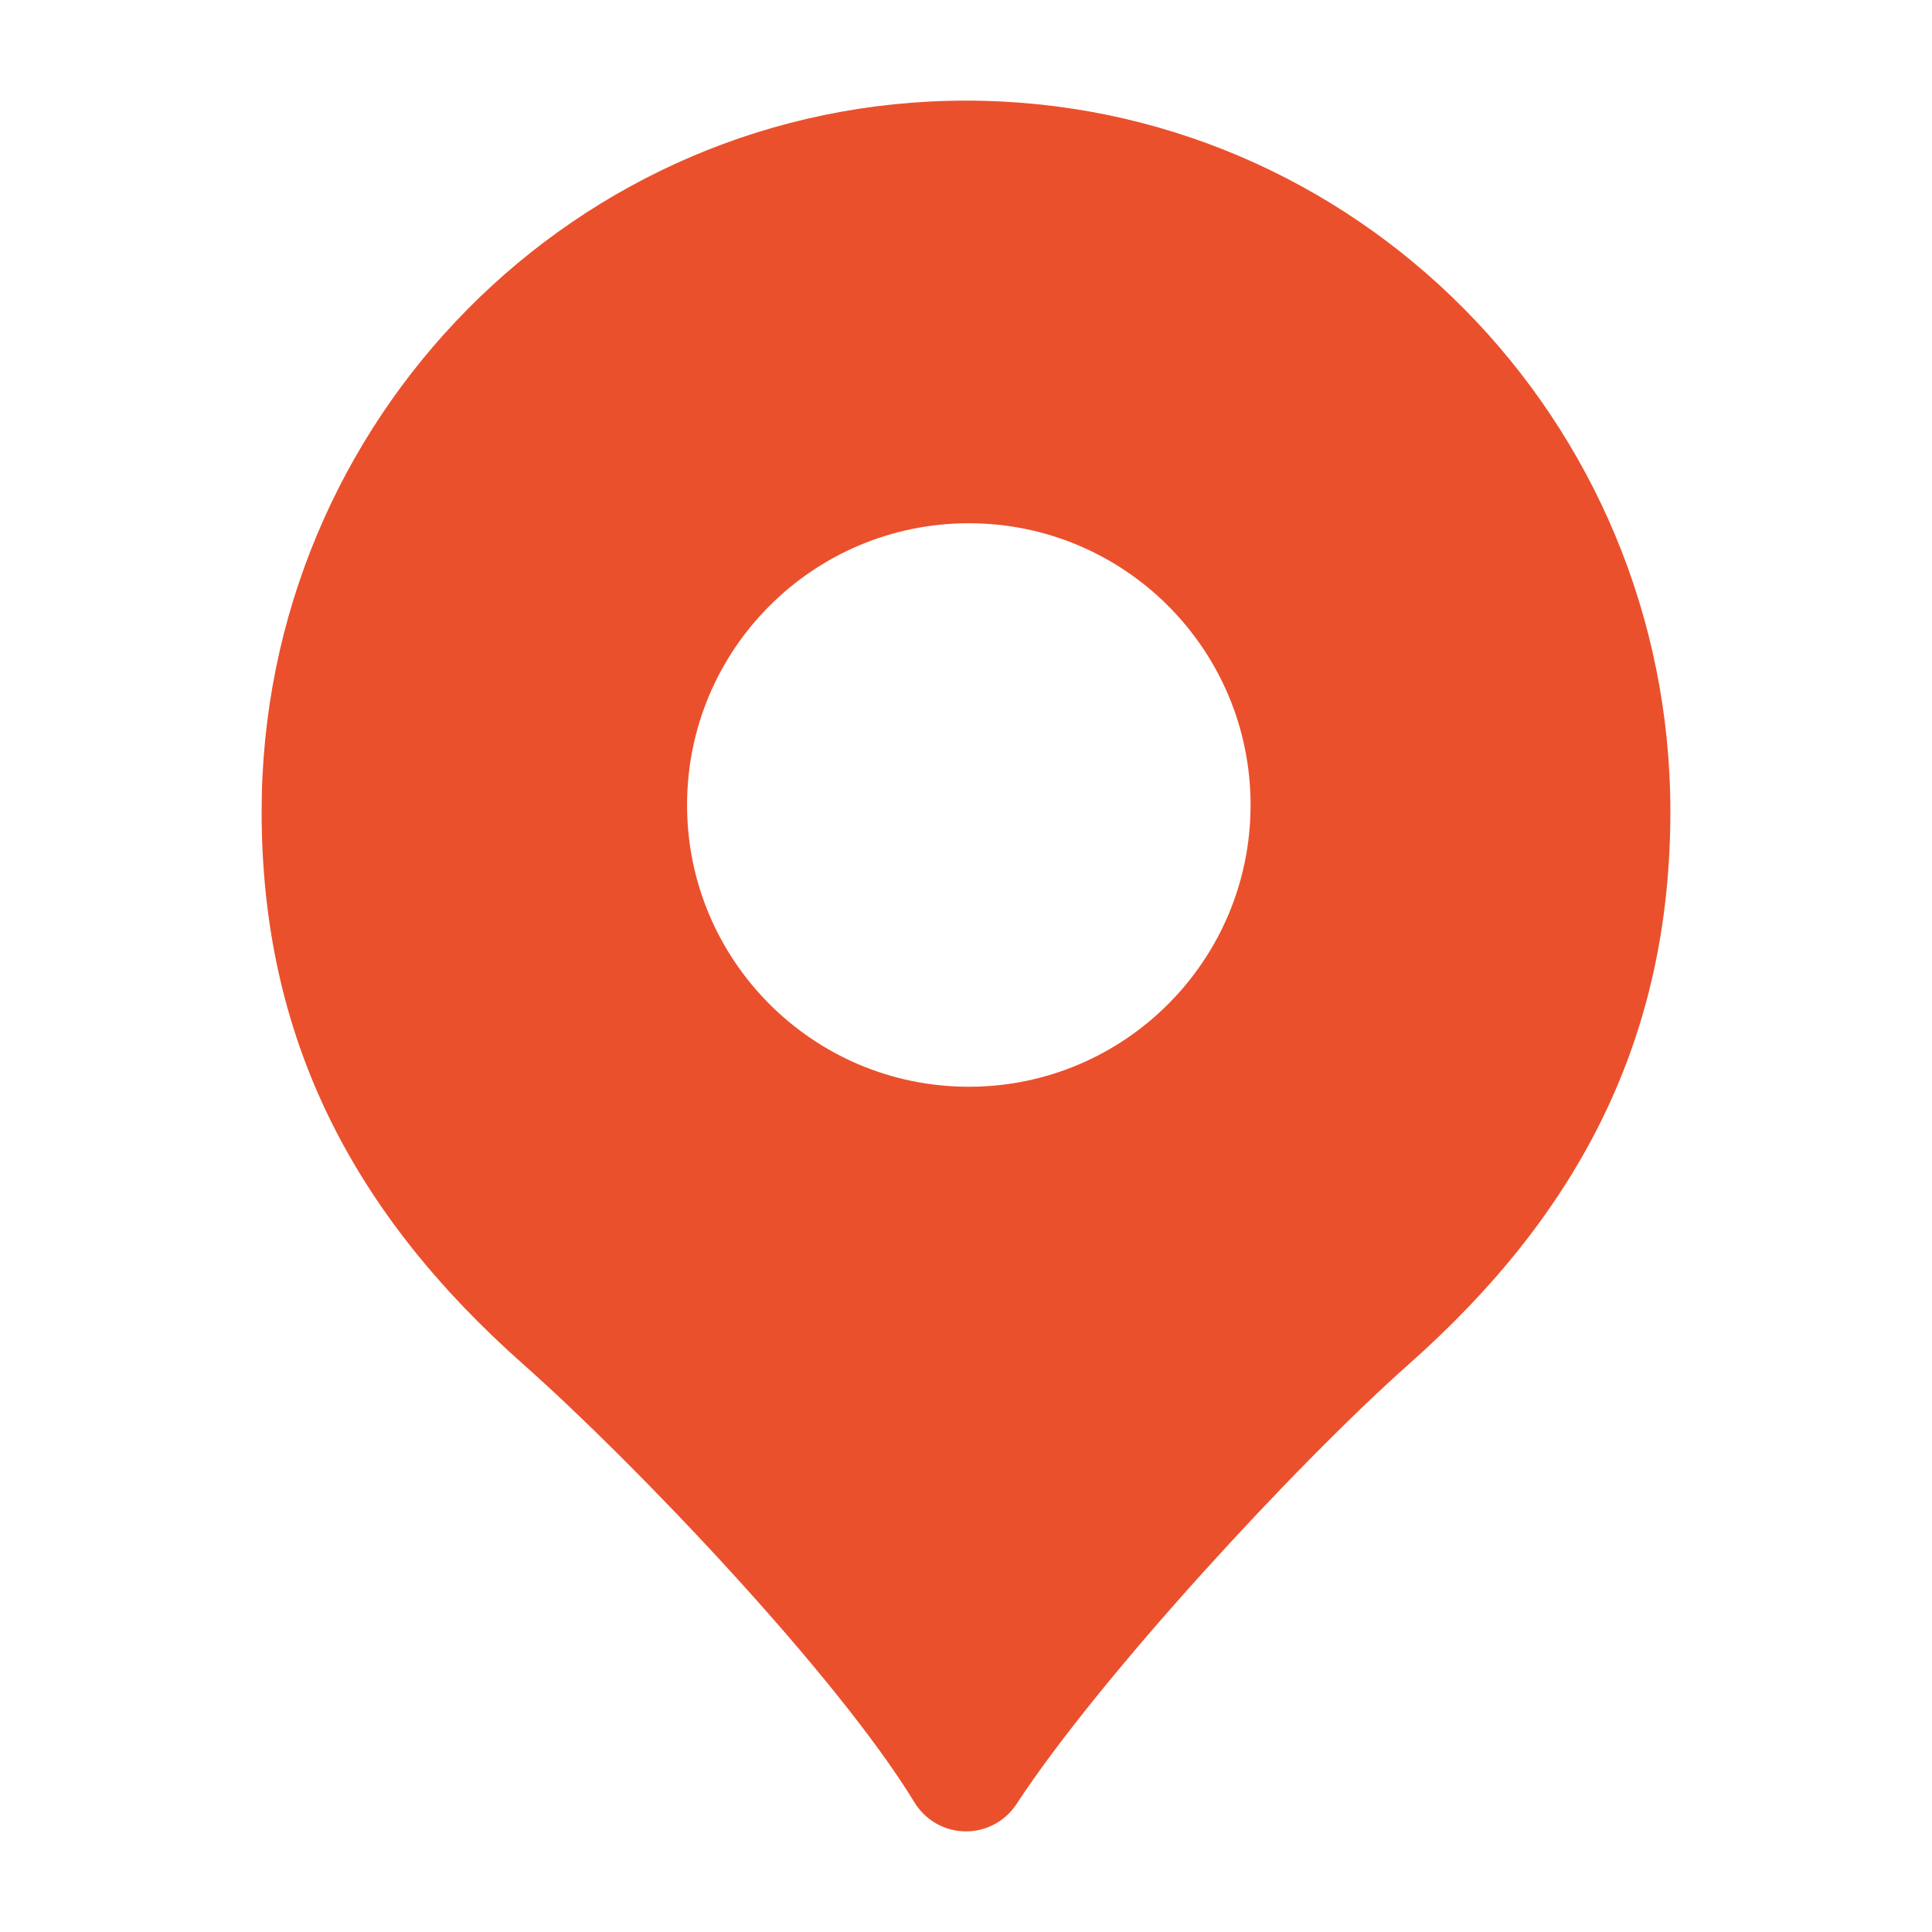 <svg width="24" height="24" viewBox="0 0 24 24" fill="none" xmlns="http://www.w3.org/2000/svg">
<path fill-rule="evenodd" clip-rule="evenodd" d="M12 1.25C7.16 1.25 3.25 5.211 3.25 10.081C3.25 12.875 4.364 15.056 6.503 16.95C7.894 18.183 10.393 20.804 11.36 22.39C11.494 22.61 11.731 22.746 11.988 22.75C12.246 22.754 12.487 22.626 12.628 22.41C13.657 20.835 16.12 18.171 17.497 16.95C19.636 15.056 20.75 12.875 20.75 10.081C20.75 5.211 16.84 1.25 12 1.25ZM12.035 13.5C13.968 13.5 15.535 11.933 15.535 10C15.535 8.067 13.968 6.5 12.035 6.5C10.102 6.5 8.535 8.067 8.535 10C8.535 11.933 10.102 13.5 12.035 13.5Z" fill="#EB502C"/>
</svg>
